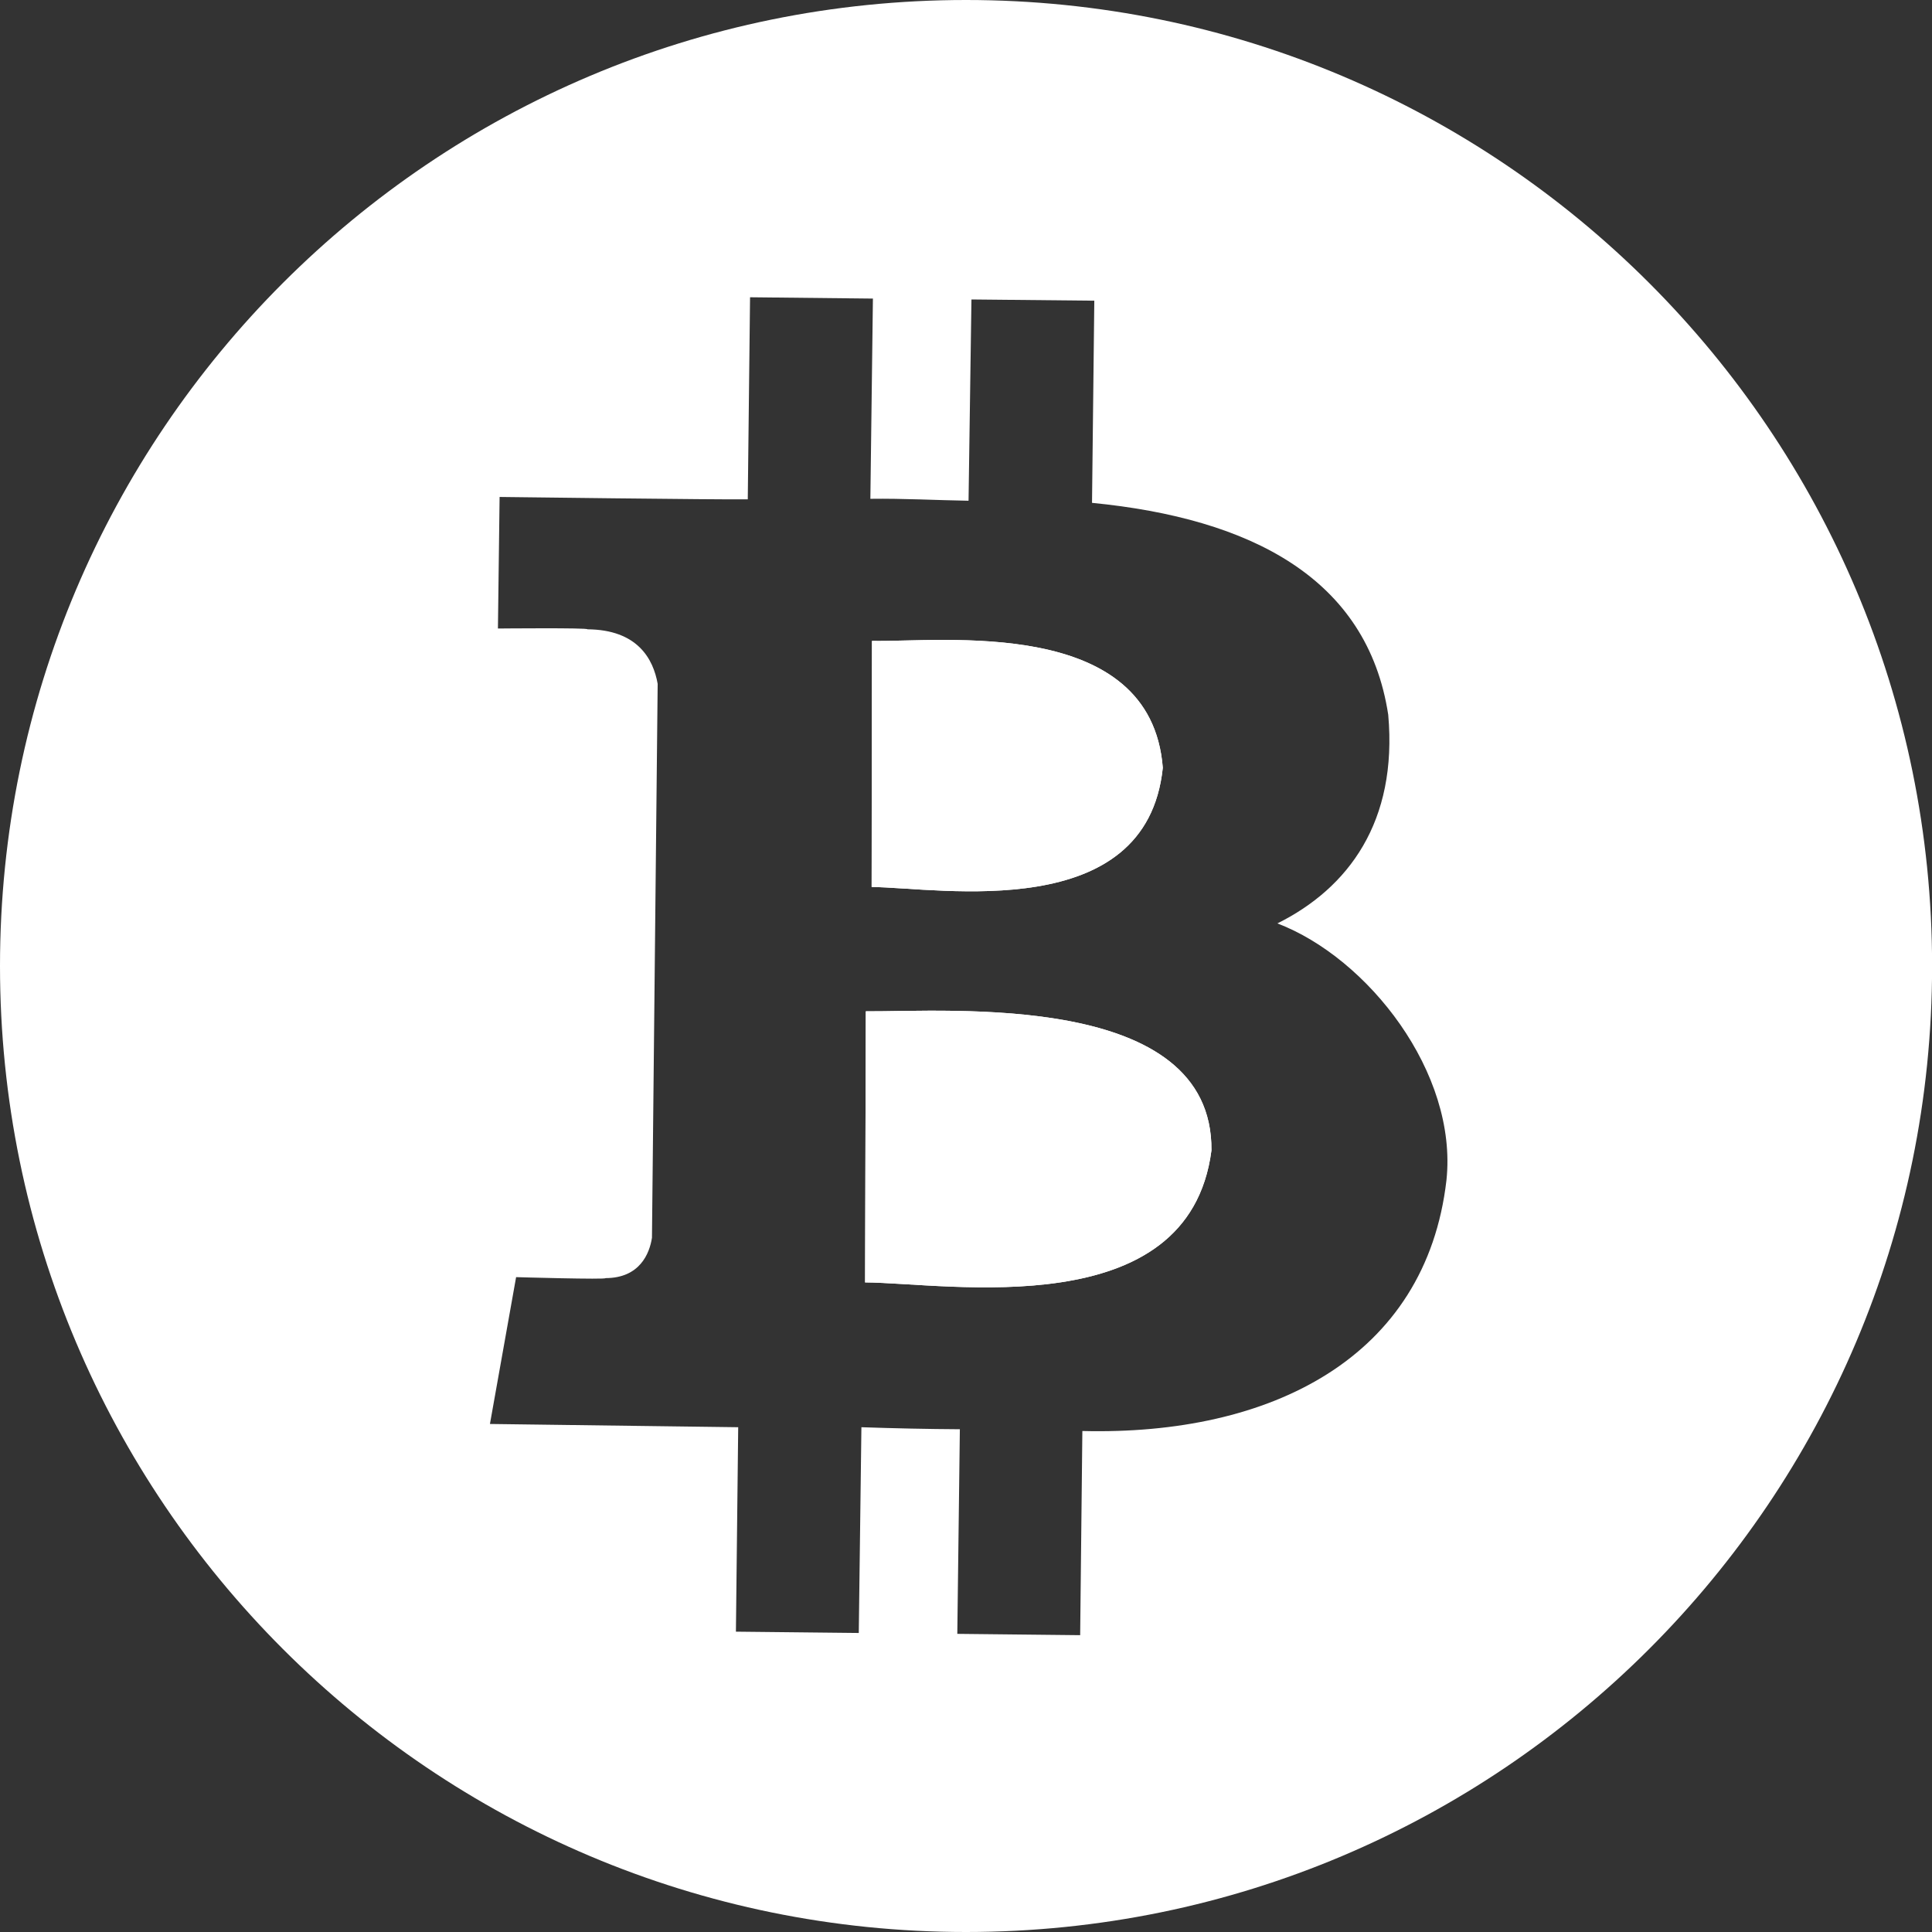 <svg width="22" height="22" viewBox="0 0 22 22" fill="none" xmlns="http://www.w3.org/2000/svg">
<rect x="0" y="0" width="22" height="22" fill="#333333" stroke="none"/>
<path d="M9.859 11.516L9.851 14.603C10.797 14.609 13.536 15.095 13.795 13.1C13.812 11.285 10.808 11.522 9.859 11.516Z" fill="white"/>
<path d="M13.241 8.743C13.107 7.008 10.72 7.315 9.93 7.298L9.926 10.1C10.714 10.11 13.055 10.529 13.241 8.743Z" fill="white"/>
<path d="M11 0C4.925 0 0 4.925 0 11C0 17.075 4.925 22 11 22C17.075 22 22.001 17.075 22.001 11C22.001 4.925 17.076 0 11 0ZM16.471 13.439C16.238 15.461 14.472 16.349 12.325 16.295L12.3 18.62L10.901 18.605L10.93 16.275C10.565 16.273 10.191 16.265 9.809 16.252L9.779 18.595L8.38 18.58L8.406 16.252C8.078 16.247 5.579 16.215 5.579 16.215L5.877 14.543C5.877 14.543 6.913 14.573 6.895 14.554C7.287 14.554 7.397 14.271 7.424 14.095L7.489 7.787C7.439 7.504 7.26 7.17 6.689 7.166C6.704 7.147 5.67 7.157 5.67 7.157L5.689 5.659C5.689 5.659 8.211 5.691 8.515 5.686L8.541 3.385L9.94 3.4L9.911 5.68C10.288 5.675 10.661 5.696 11.029 5.702L11.062 3.41L12.461 3.424L12.435 5.726C14.24 5.903 15.57 6.581 15.808 8.139C15.916 9.355 15.356 10.112 14.546 10.515C15.58 10.91 16.601 12.217 16.471 13.439Z" fill="white"/>
<path d="M9.929 7.298C10.72 7.315 13.107 7.008 13.241 8.743C13.055 10.529 10.714 10.11 9.925 10.1L9.929 7.298ZM9.851 14.603L9.859 11.516C10.808 11.522 13.812 11.285 13.795 13.1C13.536 15.095 10.797 14.609 9.851 14.603Z" fill="white"/>
</svg>
